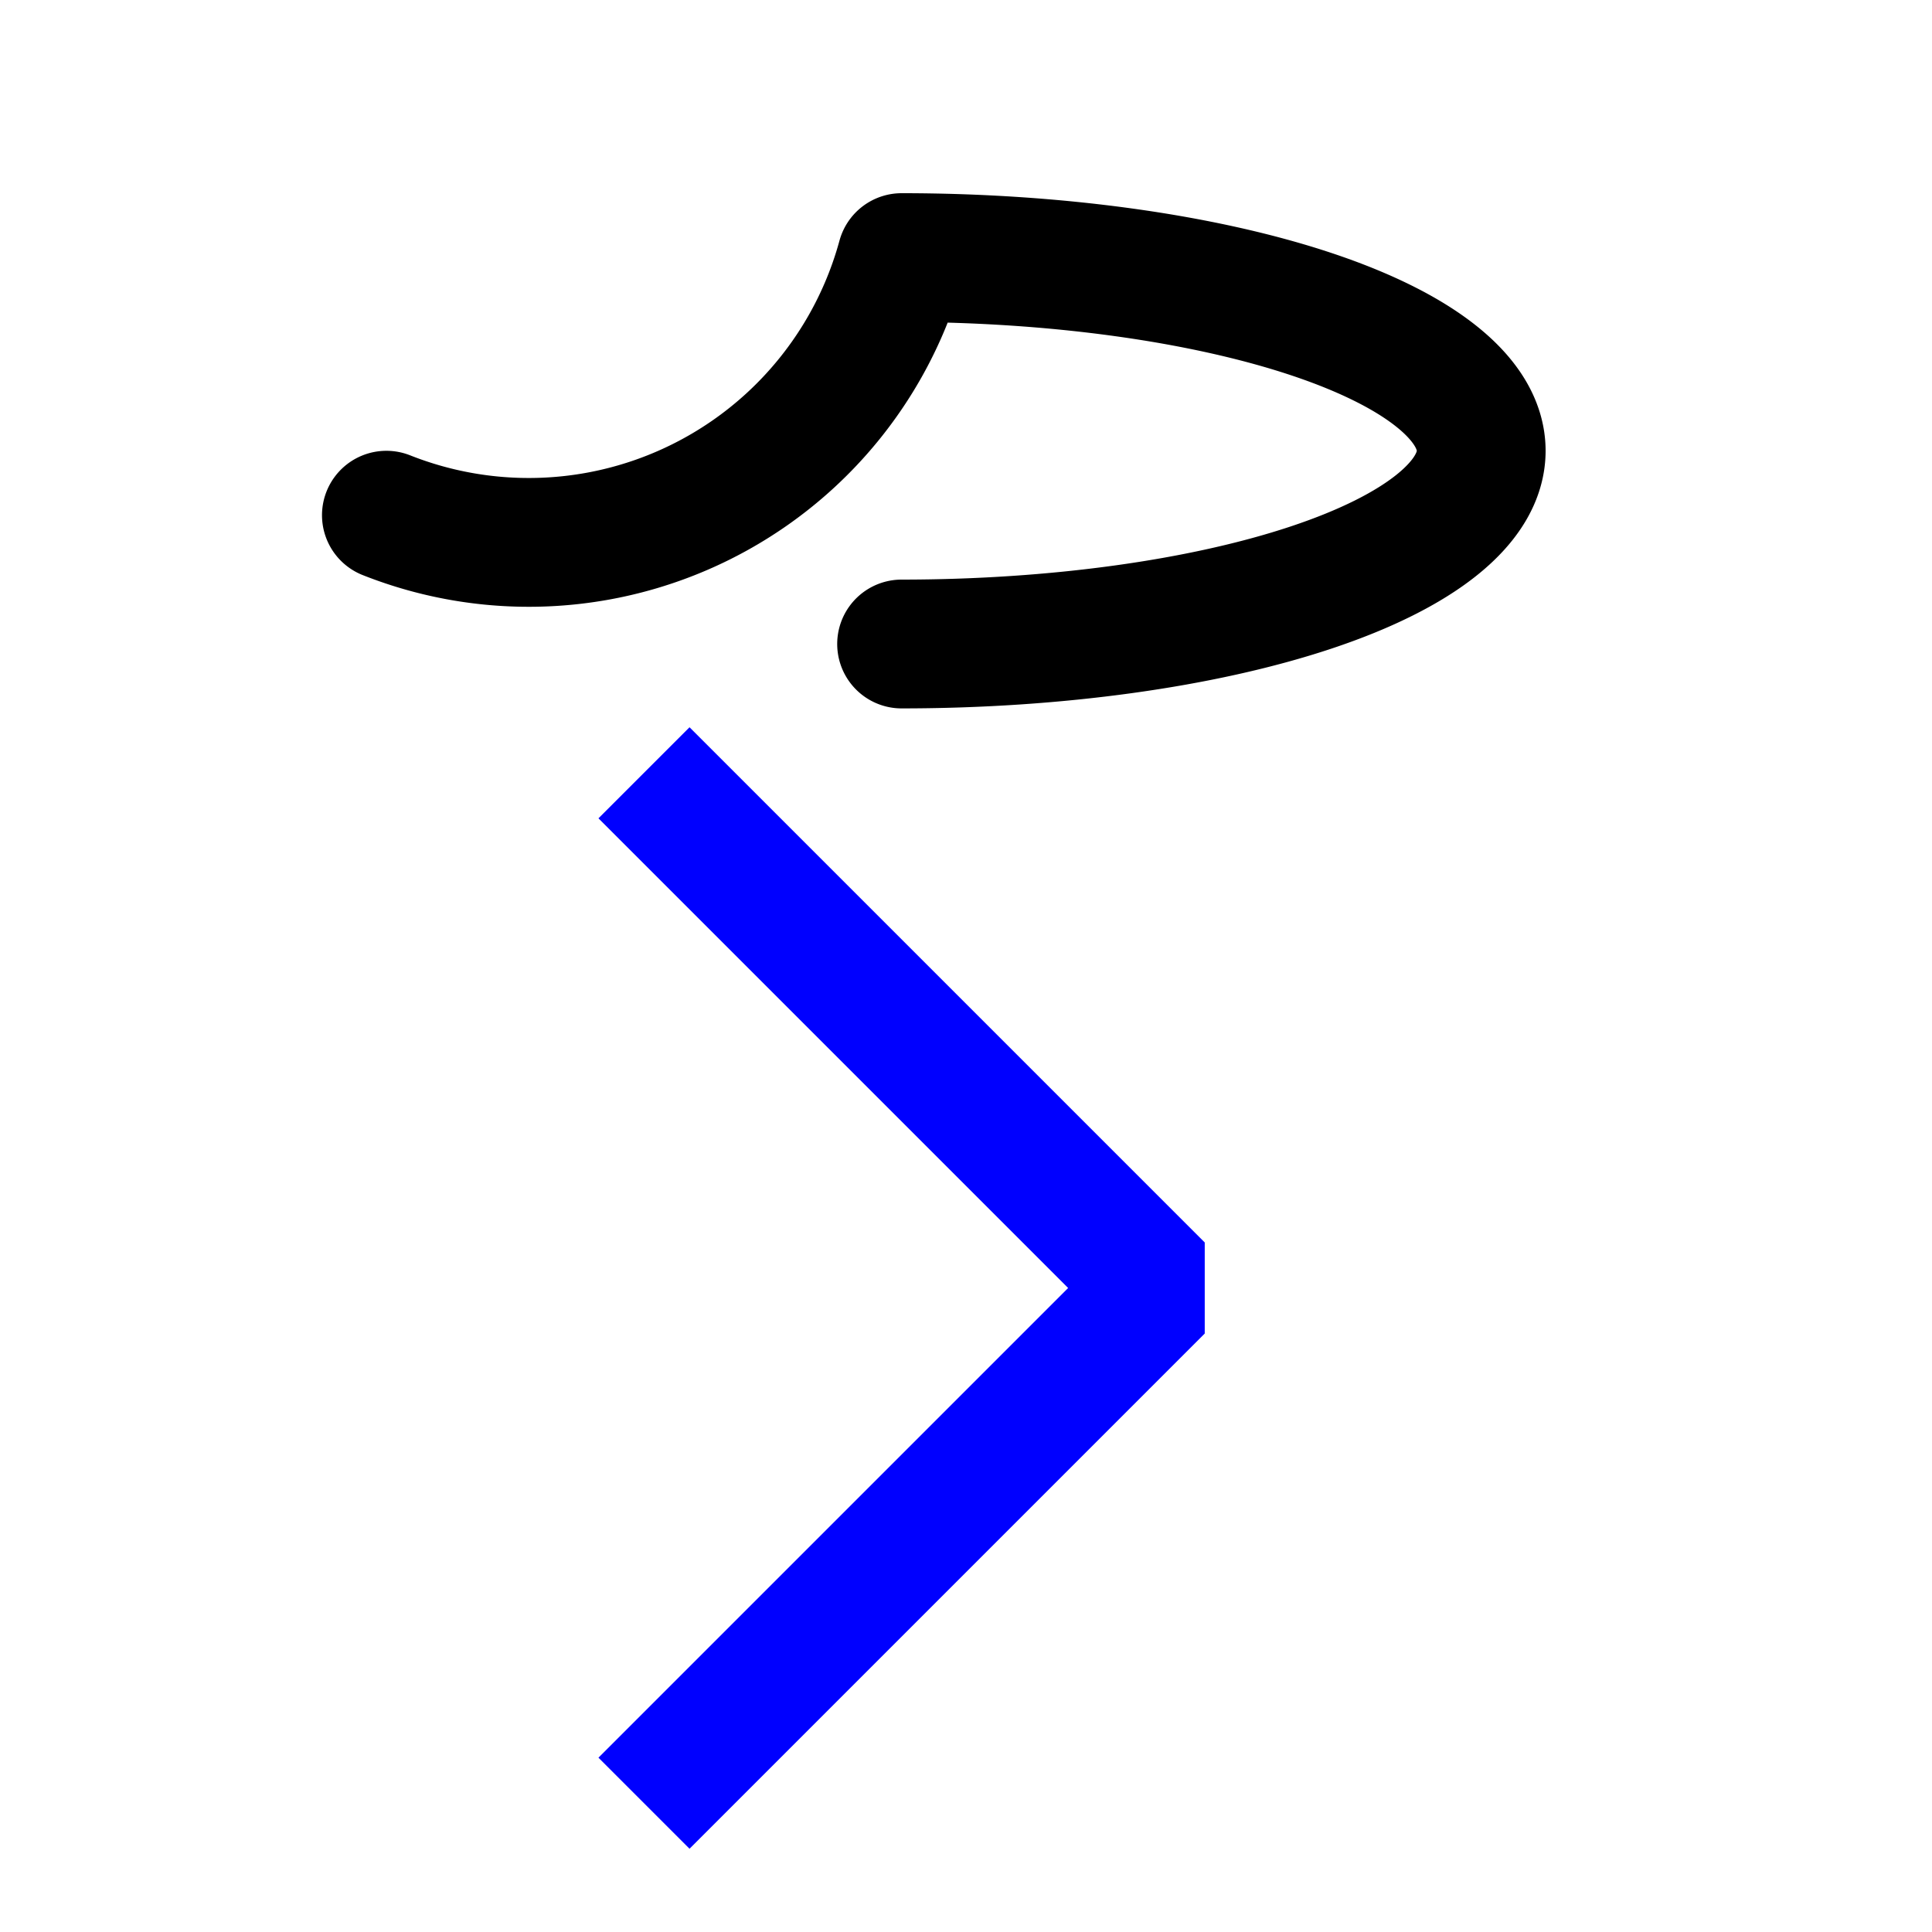 <svg xmlns="http://www.w3.org/2000/svg"
     width="512" height="512"
     viewBox="0 0 15 15">
    <path d="M7,5 a3,1 0,0,0 0,-3 a3,3 0 0 1 -4,2"
        stroke="black"
        fill="none"
        stroke-linejoin="round"
        stroke-linecap="round"/>
    <path d="m5,6 4,4 -4,4"
        stroke="blue"
        fill="none"
        stroke-miterlimit="1" />
</svg>